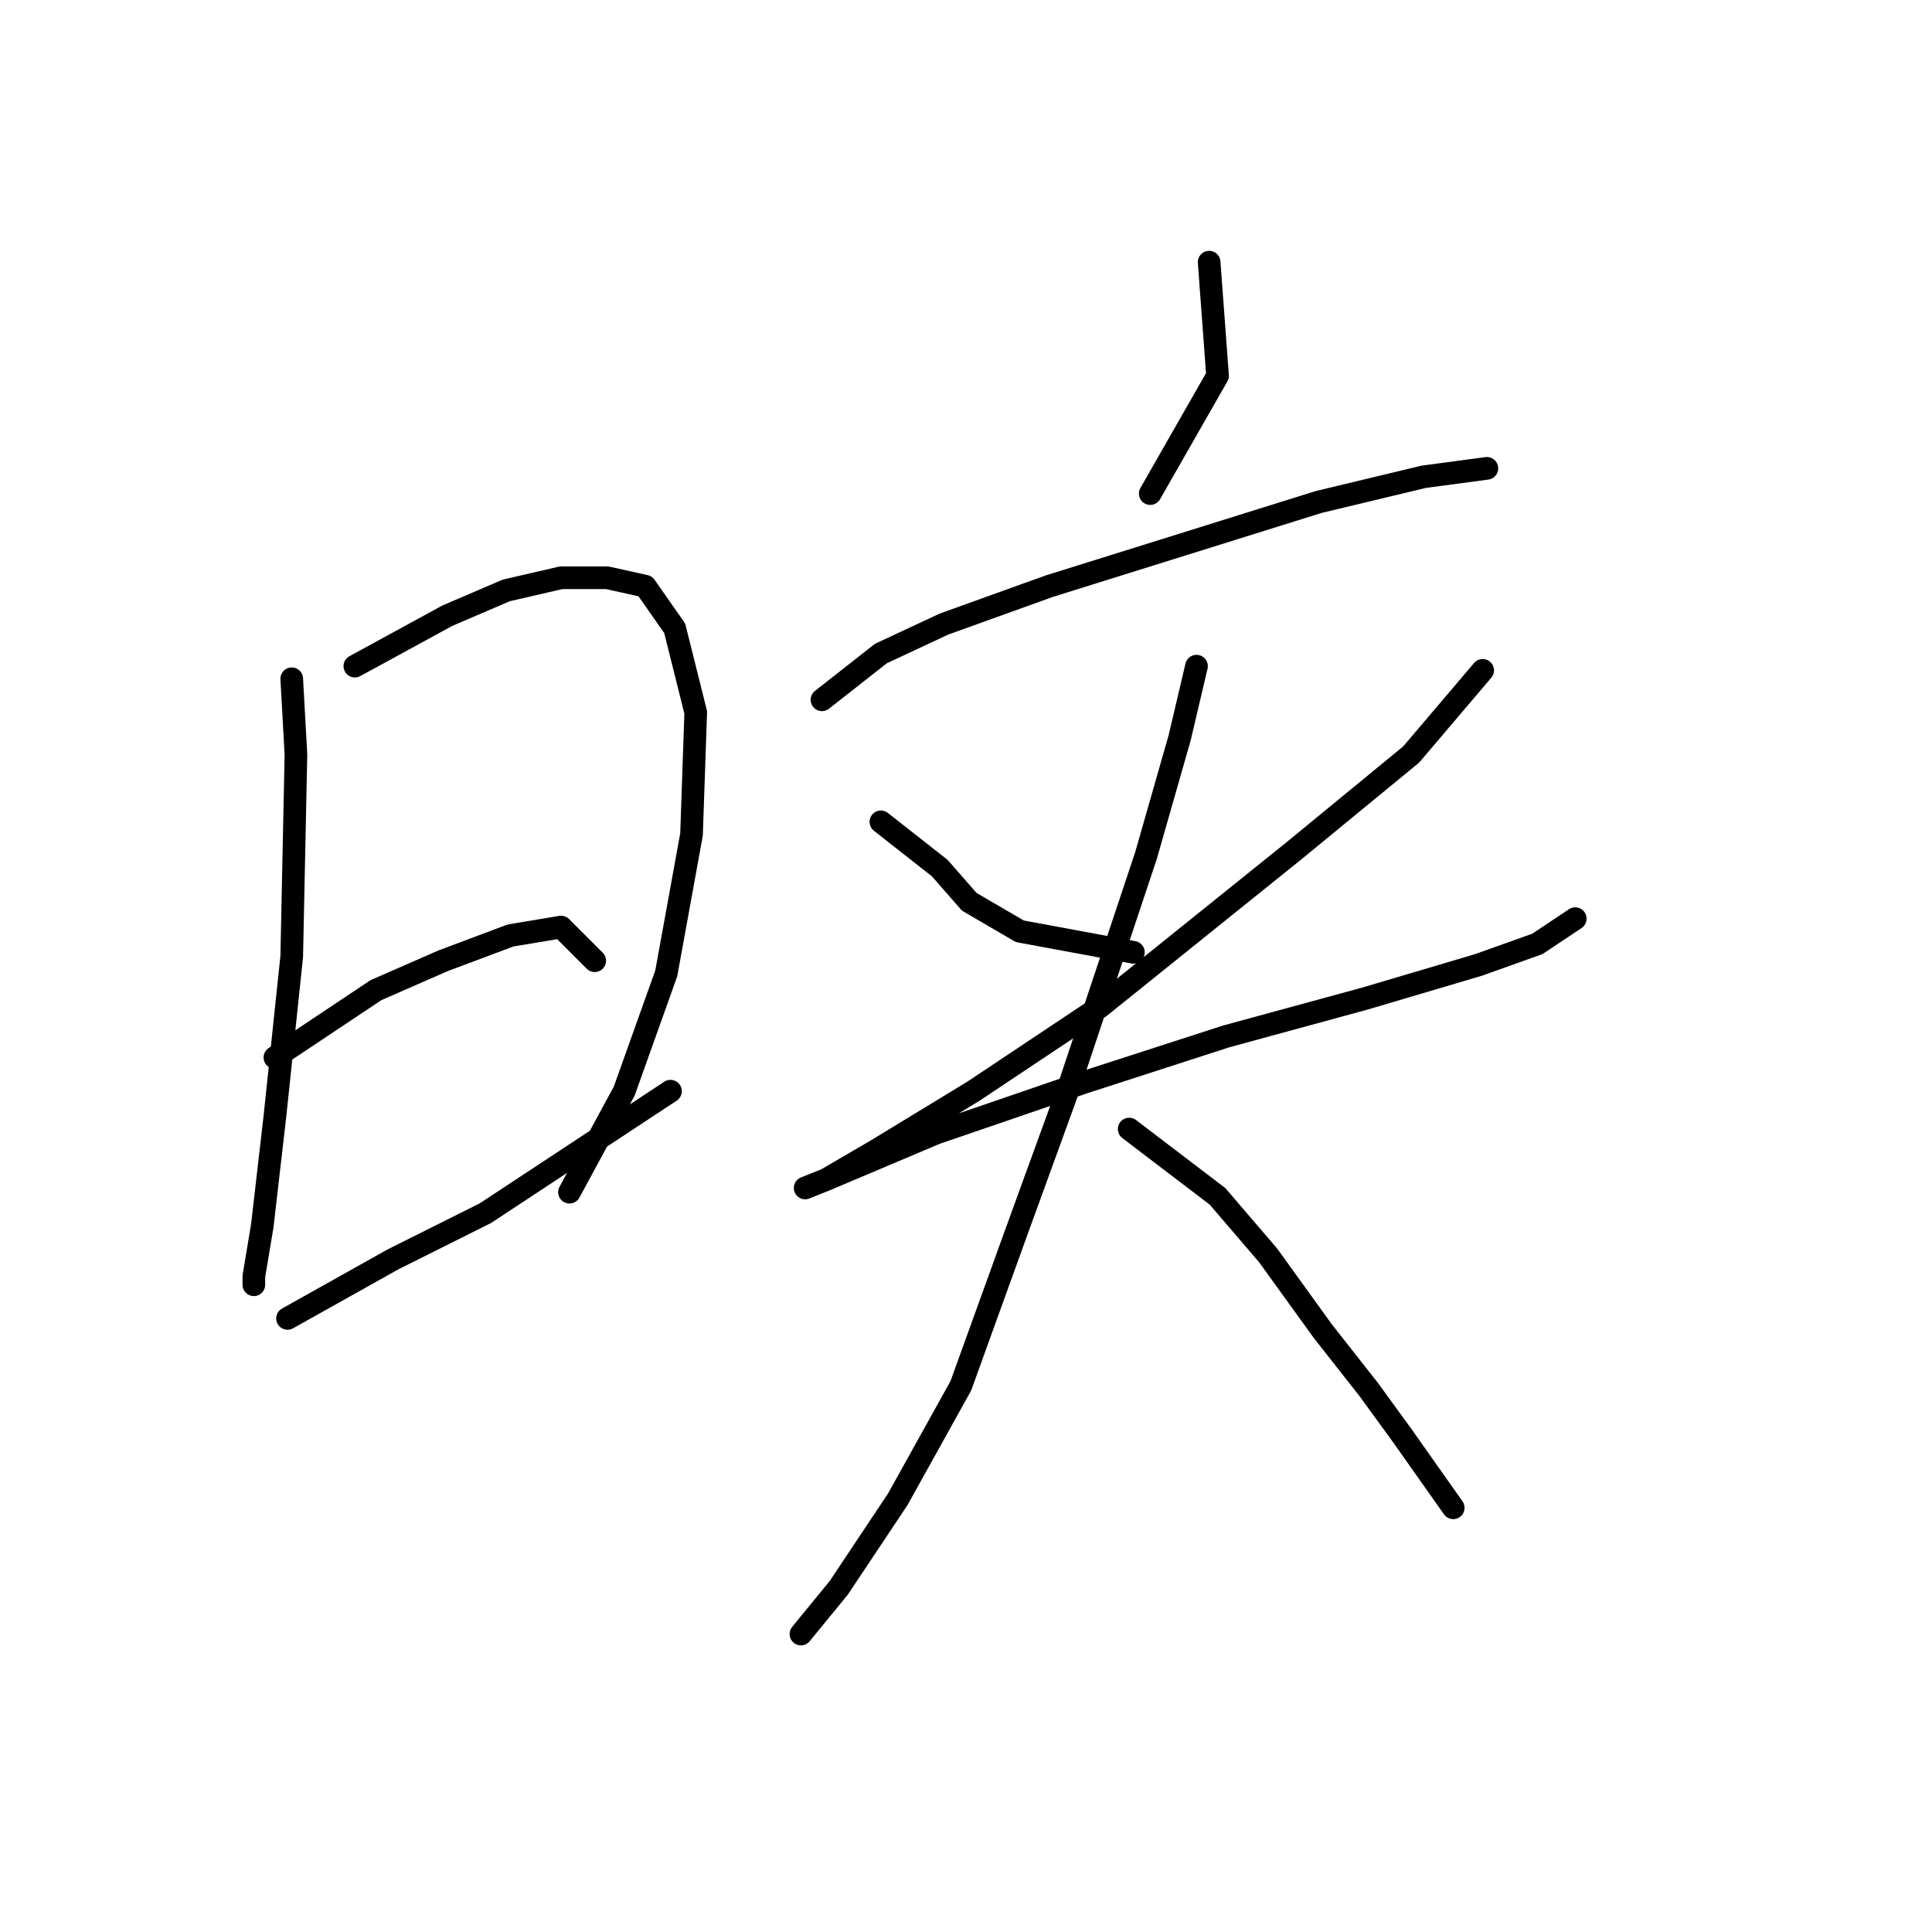 <?xml version="1.0" standalone="no"?>
    <svg width="256" height="256" xmlns="http://www.w3.org/2000/svg" version="1.1">
    <polyline stroke="black" stroke-width="3" stroke-linecap="round" fill="transparent" stroke-linejoin="round" points="38.656 89.94 39.214 99.978 38.656 126.743 36.426 147.933 34.753 162.431 33.637 169.123 33.637 170.238 33.637 170.238 " />
        <polyline stroke="black" stroke-width="3" stroke-linecap="round" fill="transparent" stroke-linejoin="round" points="47.02 88.268 59.288 81.576 67.095 78.23 74.344 76.558 80.478 76.558 85.496 77.673 89.4 83.249 92.188 94.401 91.63 110.572 88.284 128.974 82.708 144.587 75.459 157.97 75.459 157.97 " />
        <polyline stroke="black" stroke-width="3" stroke-linecap="round" fill="transparent" stroke-linejoin="round" points="36.426 140.126 49.808 131.204 58.73 127.301 67.652 123.955 74.344 122.84 78.805 127.301 78.805 127.301 " />
        <polyline stroke="black" stroke-width="3" stroke-linecap="round" fill="transparent" stroke-linejoin="round" points="38.098 174.699 52.039 166.892 64.307 160.758 88.842 144.587 88.842 144.587 " />
        <polyline stroke="black" stroke-width="3" stroke-linecap="round" fill="transparent" stroke-linejoin="round" points="160.217 34.736 161.333 49.792 152.411 65.405 152.411 65.405 " />
        <polyline stroke="black" stroke-width="3" stroke-linecap="round" fill="transparent" stroke-linejoin="round" points="108.916 92.729 116.723 86.595 125.087 82.691 139.028 77.673 156.872 72.097 174.715 66.52 188.656 63.175 197.02 62.059 197.02 62.059 " />
        <polyline stroke="black" stroke-width="3" stroke-linecap="round" fill="transparent" stroke-linejoin="round" points="116.723 108.9 124.53 115.033 128.433 119.494 135.124 123.398 150.18 126.186 150.18 126.186 " />
        <polyline stroke="black" stroke-width="3" stroke-linecap="round" fill="transparent" stroke-linejoin="round" points="196.463 88.825 186.983 99.978 171.37 112.803 145.719 133.435 128.991 144.587 116.165 152.394 109.474 156.297 106.686 157.412 109.474 156.297 123.972 150.163 143.489 143.472 162.448 137.338 180.849 132.32 195.905 127.859 203.712 125.071 208.73 121.725 208.73 121.725 " />
        <polyline stroke="black" stroke-width="3" stroke-linecap="round" fill="transparent" stroke-linejoin="round" points="158.544 88.268 156.314 97.747 151.853 113.36 141.258 145.145 134.567 163.546 127.318 183.621 118.953 198.676 111.147 210.386 106.128 216.52 106.128 216.52 " />
        <polyline stroke="black" stroke-width="3" stroke-linecap="round" fill="transparent" stroke-linejoin="round" points="149.623 149.606 161.333 158.528 168.024 166.334 175.273 176.372 181.407 184.178 185.868 190.312 192.559 199.792 192.559 199.792 " />
        </svg>